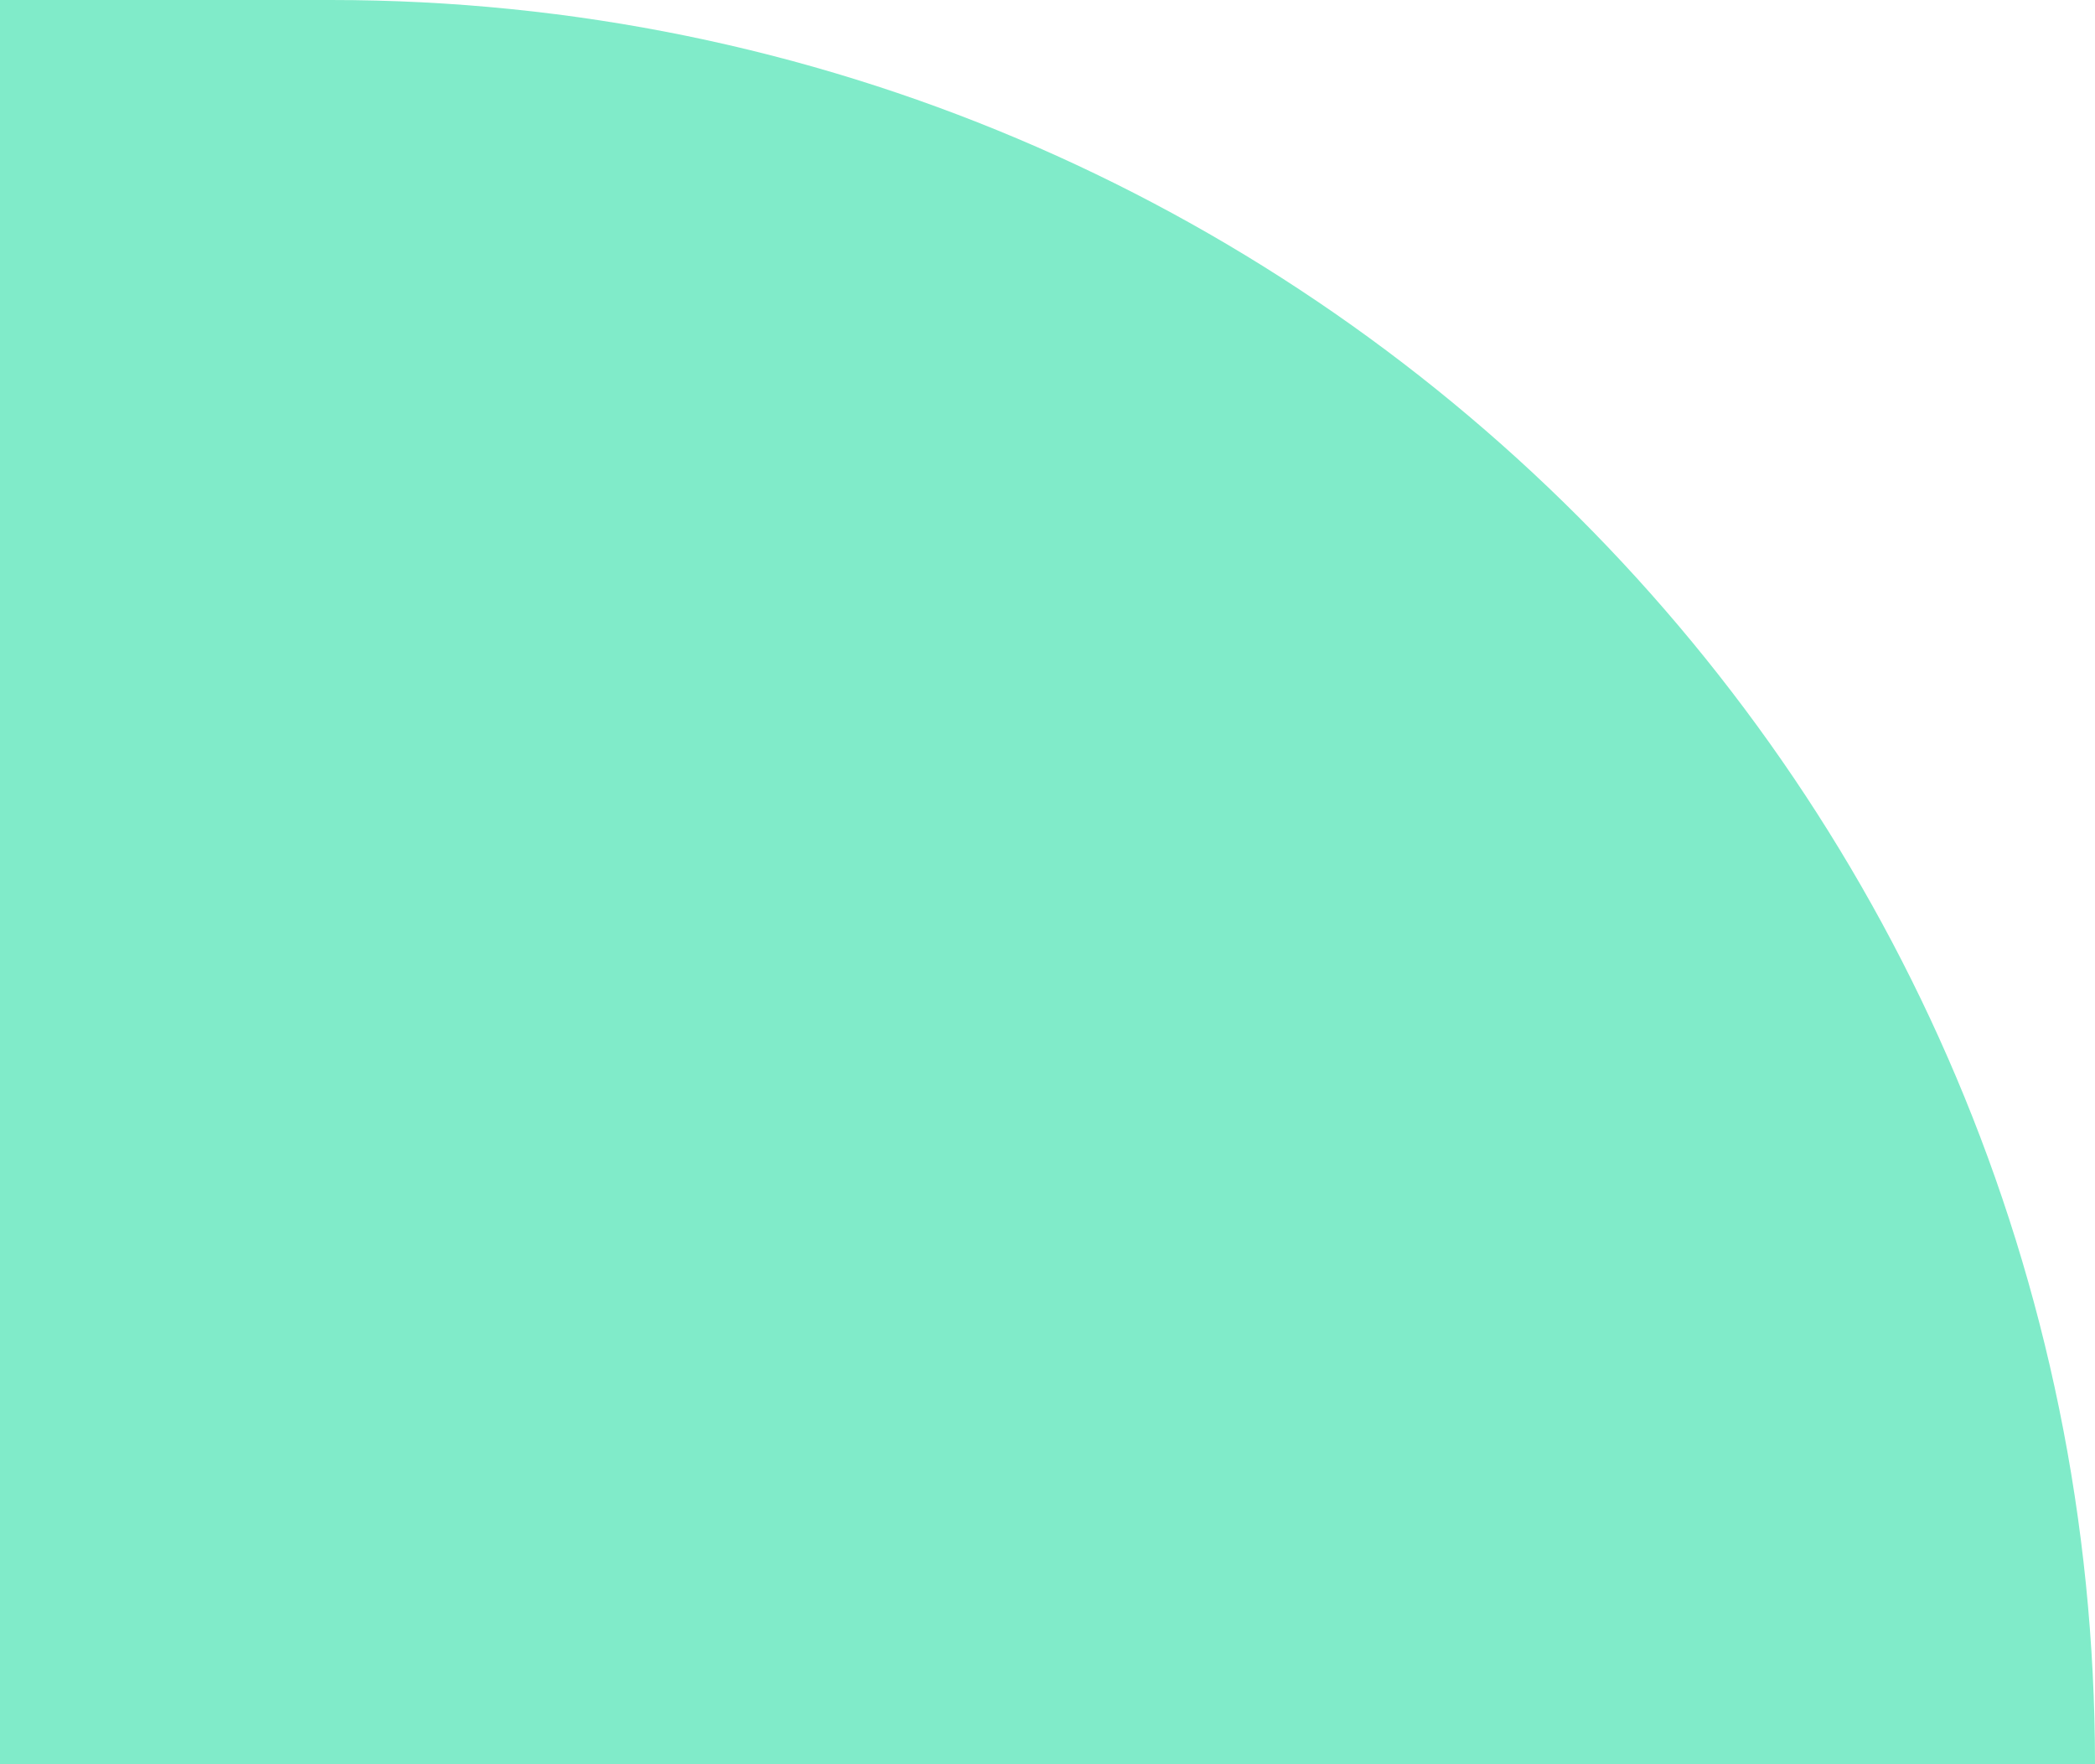 <svg width="38" height="32" viewBox="0 0 38 32" fill="none" xmlns="http://www.w3.org/2000/svg">
<path d="M38 32L-3.8147e-06 32L-1.01717e-06 4.92631e-07L6 1.01717e-06C23.673 2.5622e-06 38 14.327 38 32V32Z" fill="#80EBC9"/>
</svg>
